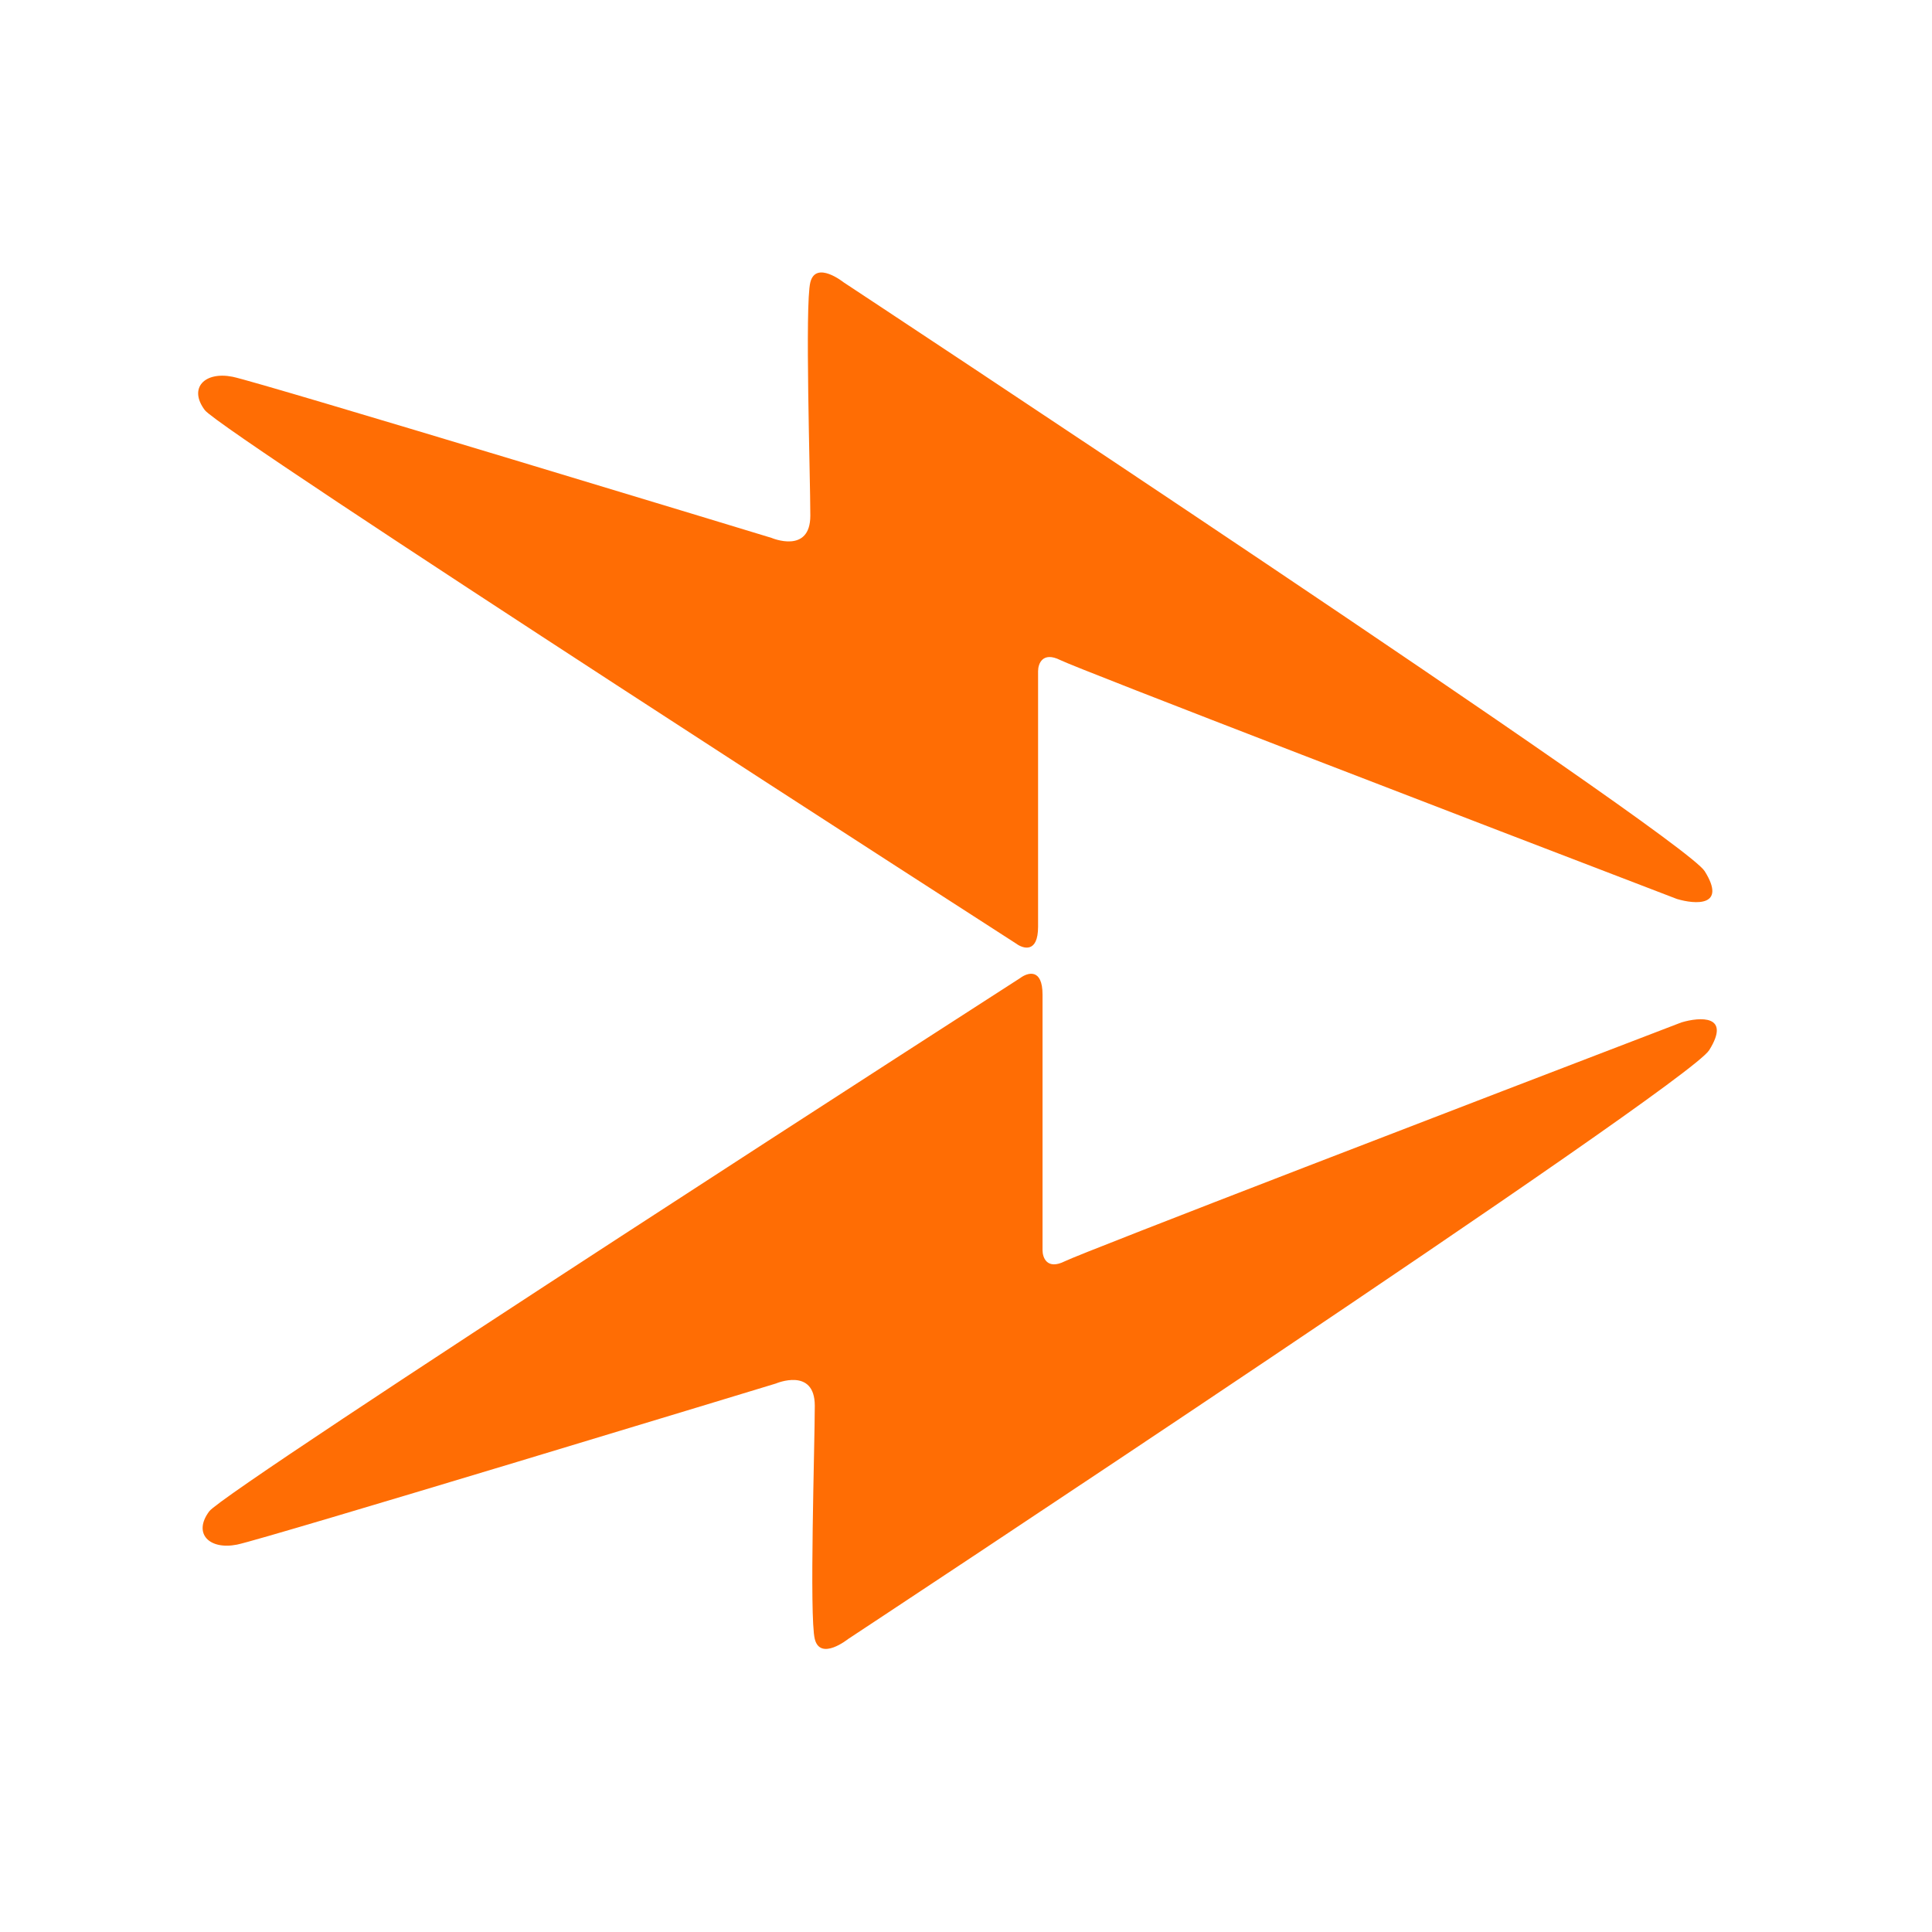 <svg width="78" height="78" viewBox="0 0 78 78" fill="none" xmlns="http://www.w3.org/2000/svg">
<path d="M41.193 39.483C41.193 39.483 9.121 60.117 8.449 61.014C7.776 61.911 8.449 62.584 9.57 62.36C10.691 62.135 31.325 55.856 31.325 55.856C31.325 55.856 32.895 55.183 32.895 56.753C32.895 58.323 32.67 65.275 32.895 66.172C33.119 67.07 34.24 66.172 34.24 66.172C34.24 66.172 68.106 43.834 69.004 42.399C69.901 40.964 68.63 41.053 67.882 41.278C59.883 44.343 43.705 50.563 42.987 50.922C42.27 51.28 42.09 50.772 42.09 50.473V40.156C42.09 39.08 41.492 39.259 41.193 39.483Z" fill="#FF6D04"/>
<path d="M41.013 38.088C41.013 38.088 8.941 17.454 8.268 16.557C7.596 15.66 8.268 14.987 9.39 15.211C10.511 15.436 31.145 21.715 31.145 21.715C31.145 21.715 32.715 22.388 32.715 20.818C32.715 19.248 32.49 12.296 32.715 11.399C32.939 10.502 34.06 11.399 34.06 11.399C34.06 11.399 67.926 33.737 68.823 35.172C69.721 36.608 68.45 36.518 67.702 36.294C59.703 33.228 43.525 27.008 42.807 26.649C42.09 26.291 41.91 26.799 41.91 27.098V37.415C41.91 38.491 41.312 38.312 41.013 38.088Z" fill="#FF6D04"/>
</svg>
